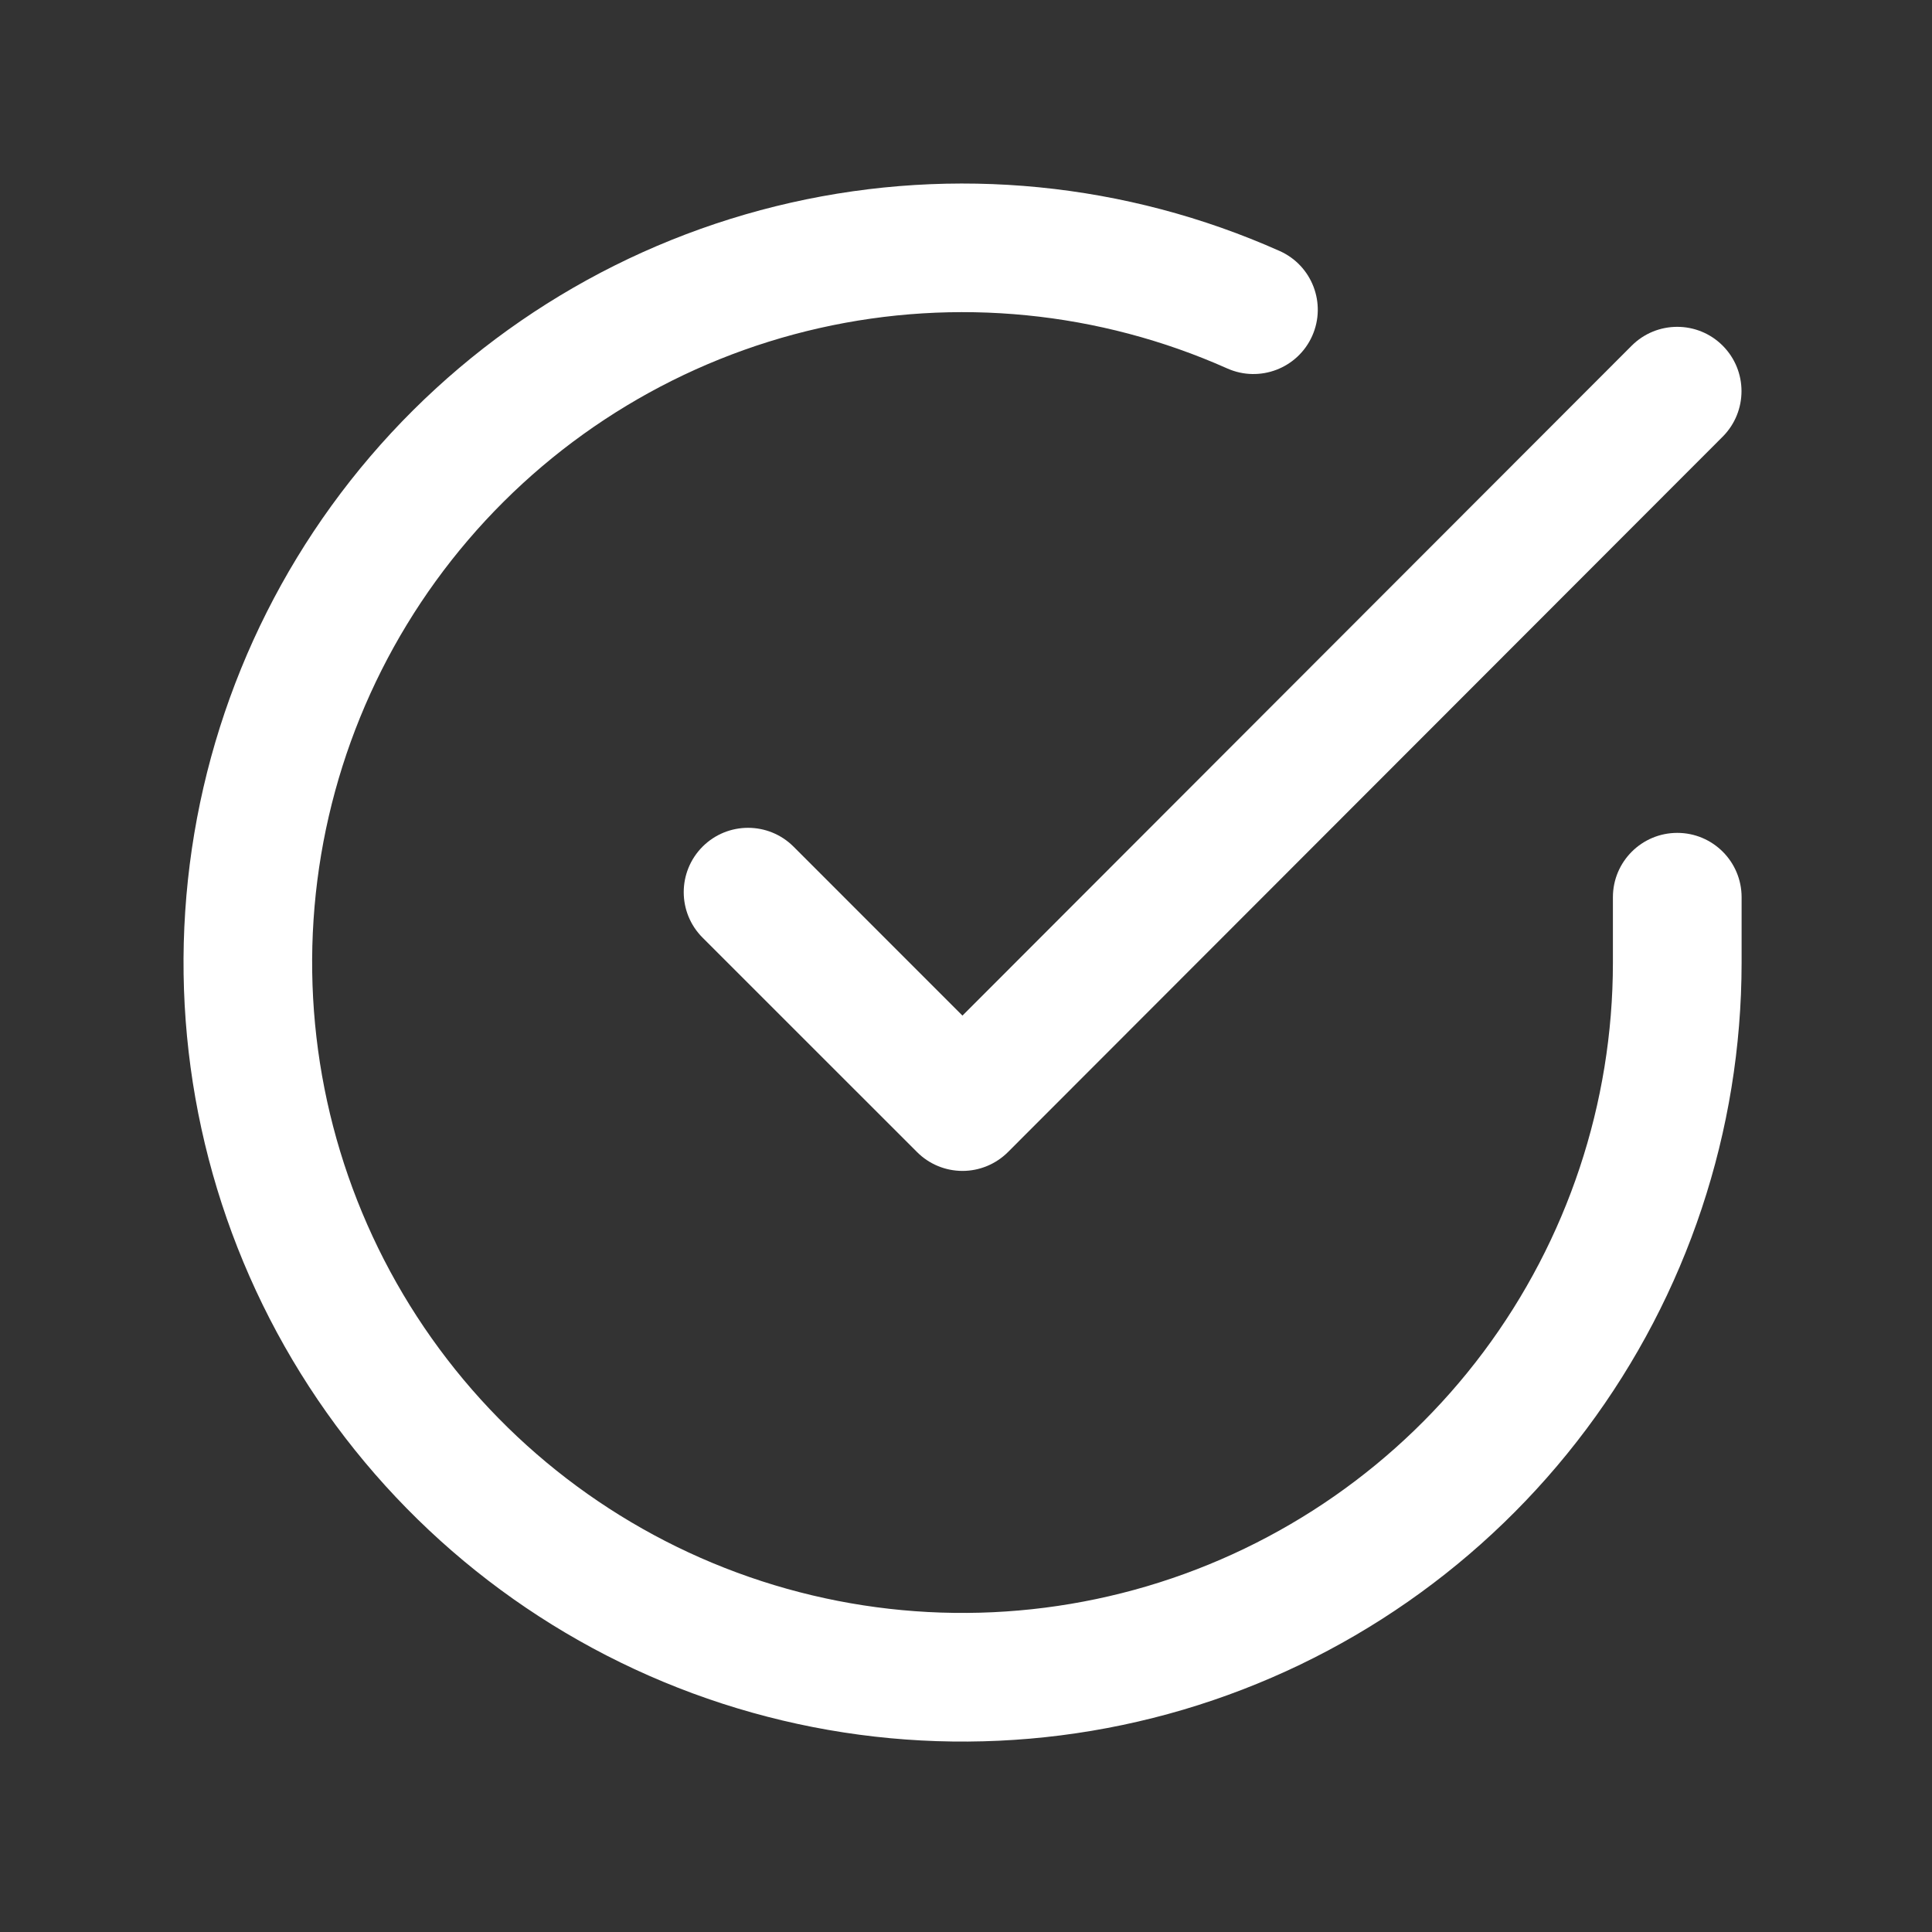 <svg width="31" height="31" viewBox="0 0 31 31" fill="none" xmlns="http://www.w3.org/2000/svg">
<rect x="0" y="0" width="31" height="31" fill="#333333" stroke="none"/>
<path fill-rule="evenodd" clip-rule="evenodd" d="M19.692 5.912C17.636 4.996 15.34 4.769 13.145 5.265C10.95 5.761 8.974 6.954 7.512 8.664C6.049 10.375 5.179 12.512 5.031 14.758C4.883 17.003 5.465 19.237 6.69 21.125C7.915 23.012 9.717 24.454 11.828 25.234C13.939 26.014 16.245 26.09 18.404 25.452C20.561 24.814 22.456 23.495 23.803 21.693C25.15 19.891 25.879 17.701 25.88 15.451V14.396C25.88 13.826 26.343 13.364 26.913 13.364C27.483 13.364 27.945 13.826 27.945 14.396V15.451C27.943 18.147 27.07 20.77 25.456 22.929C23.842 25.088 21.574 26.667 18.989 27.432C16.404 28.196 13.641 28.104 11.113 27.17C8.584 26.236 6.425 24.509 4.958 22.248C3.491 19.987 2.794 17.312 2.972 14.622C3.149 11.932 4.191 9.372 5.942 7.323C7.694 5.274 10.061 3.846 12.69 3.252C15.319 2.658 18.07 2.93 20.532 4.027C21.053 4.259 21.287 4.869 21.055 5.39C20.823 5.91 20.213 6.144 19.692 5.912Z" fill="white"/>
<path fill-rule="evenodd" clip-rule="evenodd" d="M27.641 5.546C28.044 5.949 28.044 6.602 27.642 7.006L16.174 18.485C15.98 18.679 15.717 18.788 15.444 18.788C15.17 18.788 14.907 18.679 14.714 18.485L11.273 15.045C10.87 14.642 10.87 13.989 11.273 13.585C11.676 13.182 12.33 13.182 12.733 13.585L15.443 16.296L26.181 5.547C26.584 5.144 27.238 5.143 27.641 5.546Z" fill="white"/>
</svg>
